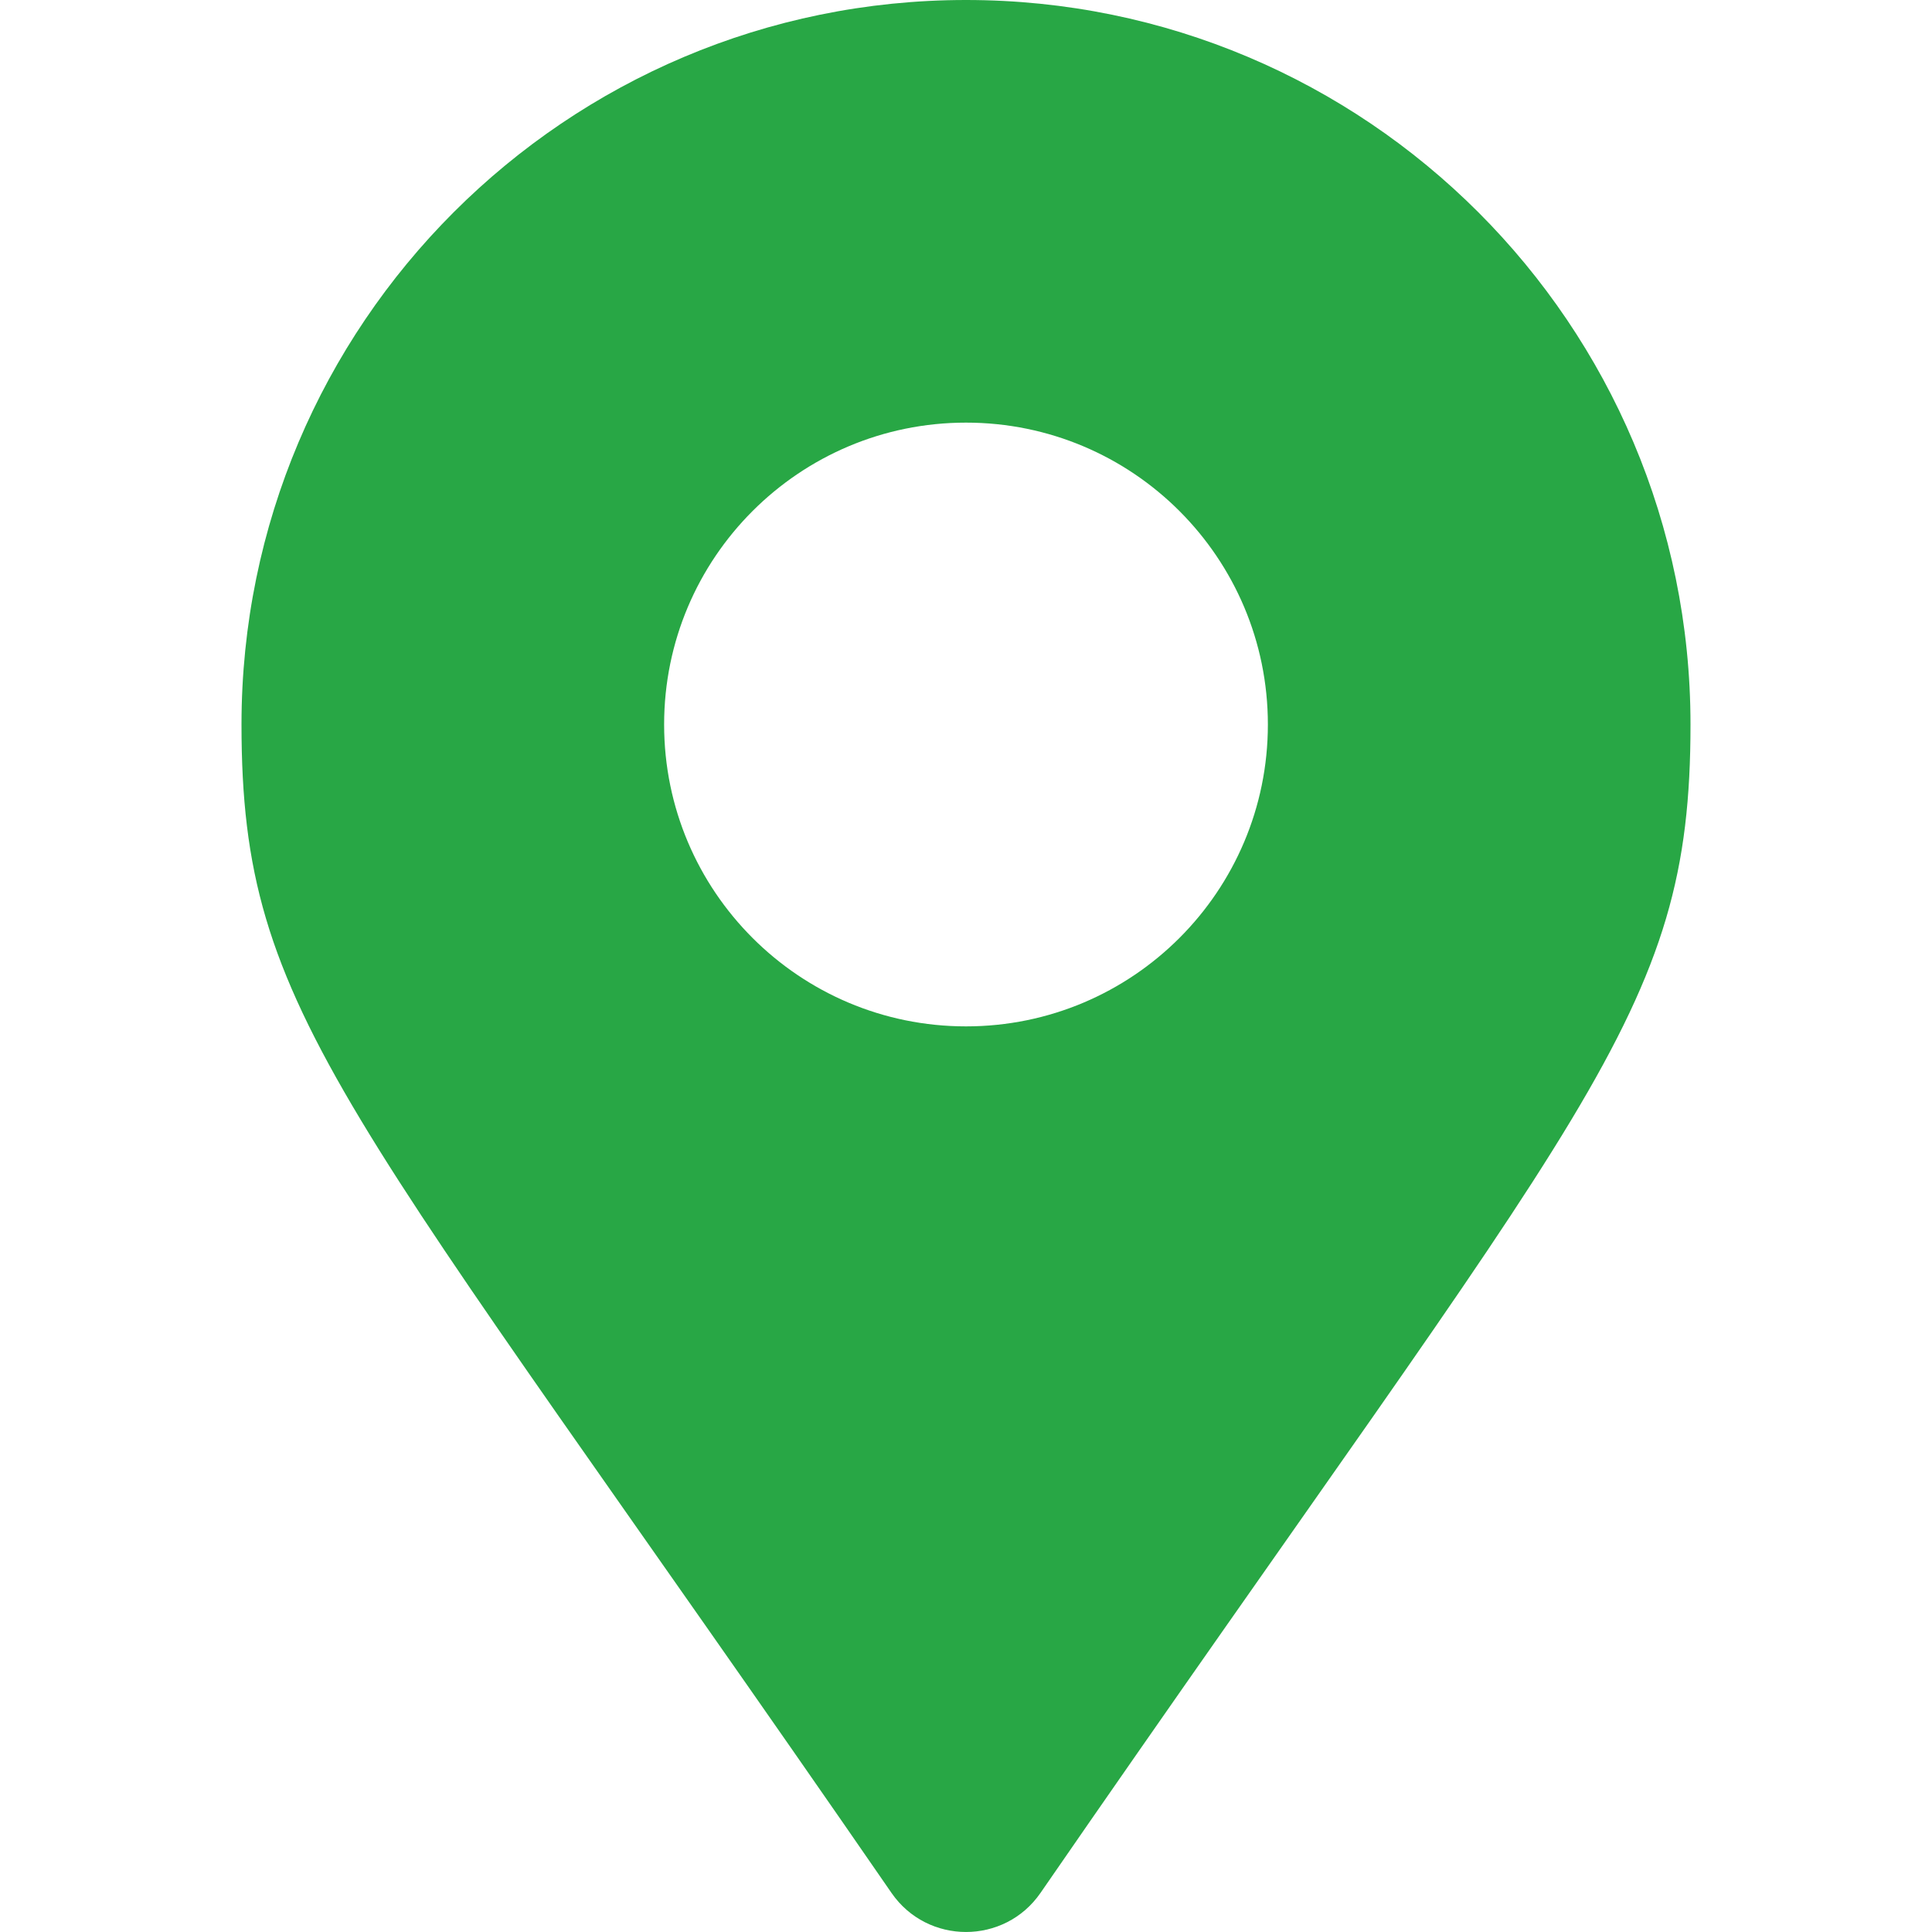 <?xml version="1.0" encoding="utf-8"?>
<!-- Generator: Adobe Illustrator 16.0.0, SVG Export Plug-In . SVG Version: 6.00 Build 0)  -->
<!DOCTYPE svg PUBLIC "-//W3C//DTD SVG 1.1//EN" "http://www.w3.org/Graphics/SVG/1.1/DTD/svg11.dtd">
<svg version="1.1" id="Layer_1" focusable="false" xmlns="http://www.w3.org/2000/svg" xmlns:xlink="http://www.w3.org/1999/xlink"
	 x="0px" y="0px" width="32px" height="32px" viewBox="0 0 32 32" enable-background="new 0 0 32 32" xml:space="preserve">
<path fill="#28A745" d="M14.767,31.354C5.686,18.189,4,16.838,4,12C4,5.373,9.373,0,16,0c6.627,0,12,5.373,12,12
	c0,4.838-1.686,6.189-10.767,19.354C16.637,32.215,15.363,32.215,14.767,31.354z M16,17c2.762,0,5-2.239,5-5s-2.238-5-5-5
	c-2.761,0-5,2.239-5,5S13.239,17,16,17z"/>
</svg>
